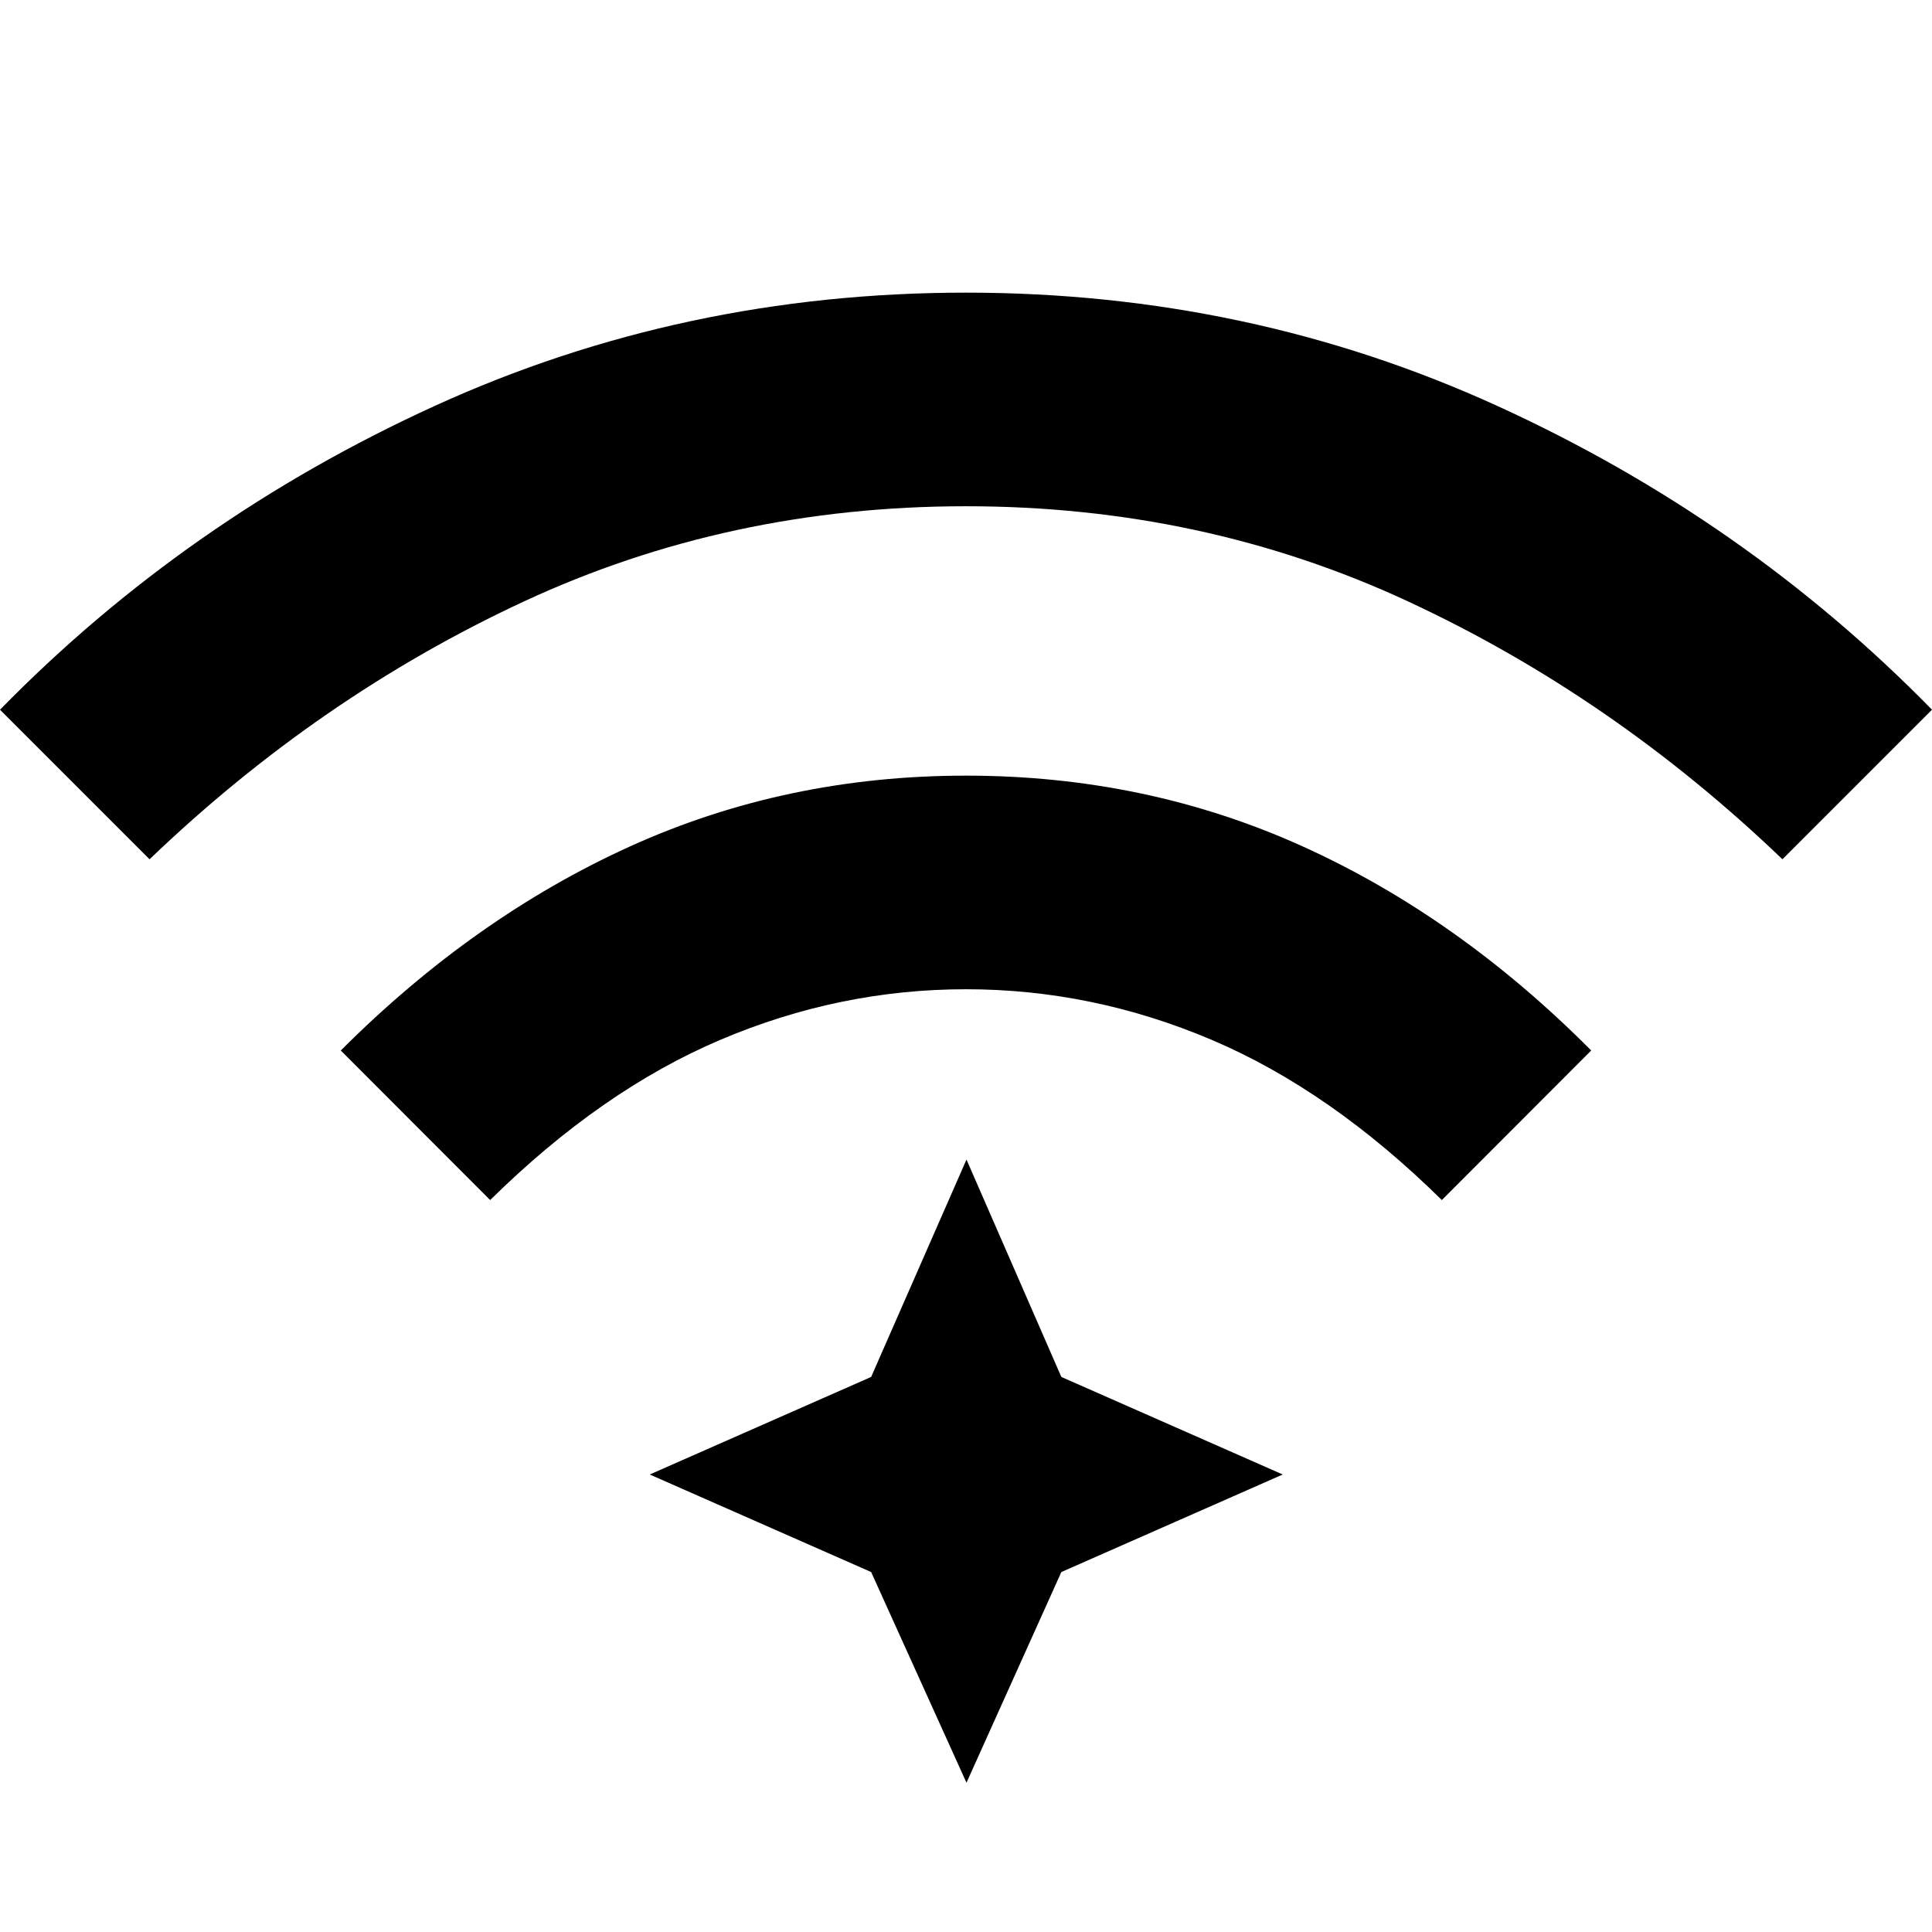 <svg xmlns="http://www.w3.org/2000/svg" height="40" viewBox="0 96 960 960" width="40"><path d="m243.558 692.304-74.225-74.319q66.334-66.333 143.834-101.453 77.5-35.119 166.833-35.119t166.833 34.953q77.5 34.953 143.834 101.619l-74.225 74.319q-55.333-54.537-114.468-79.645-59.134-25.109-121.996-25.109-62.862 0-121.974 25.109-59.113 25.108-114.446 79.645ZM74.318 522.971 0 448.652q92.667-94.667 216-150.953t264-56.286q140.667 0 264 56.286t216 150.953l-74.318 74.319q-84.334-80.87-186.073-128.146Q597.87 347.55 480 347.55t-219.609 47.275Q158.652 442.101 74.318 522.971ZM480.24 981.819l-47.376-104.682-110.015-48.47 110.015-48.47 47.376-108.015 47.137 108.015 110.015 48.47-110.015 48.47-47.137 104.682Z"/></svg>